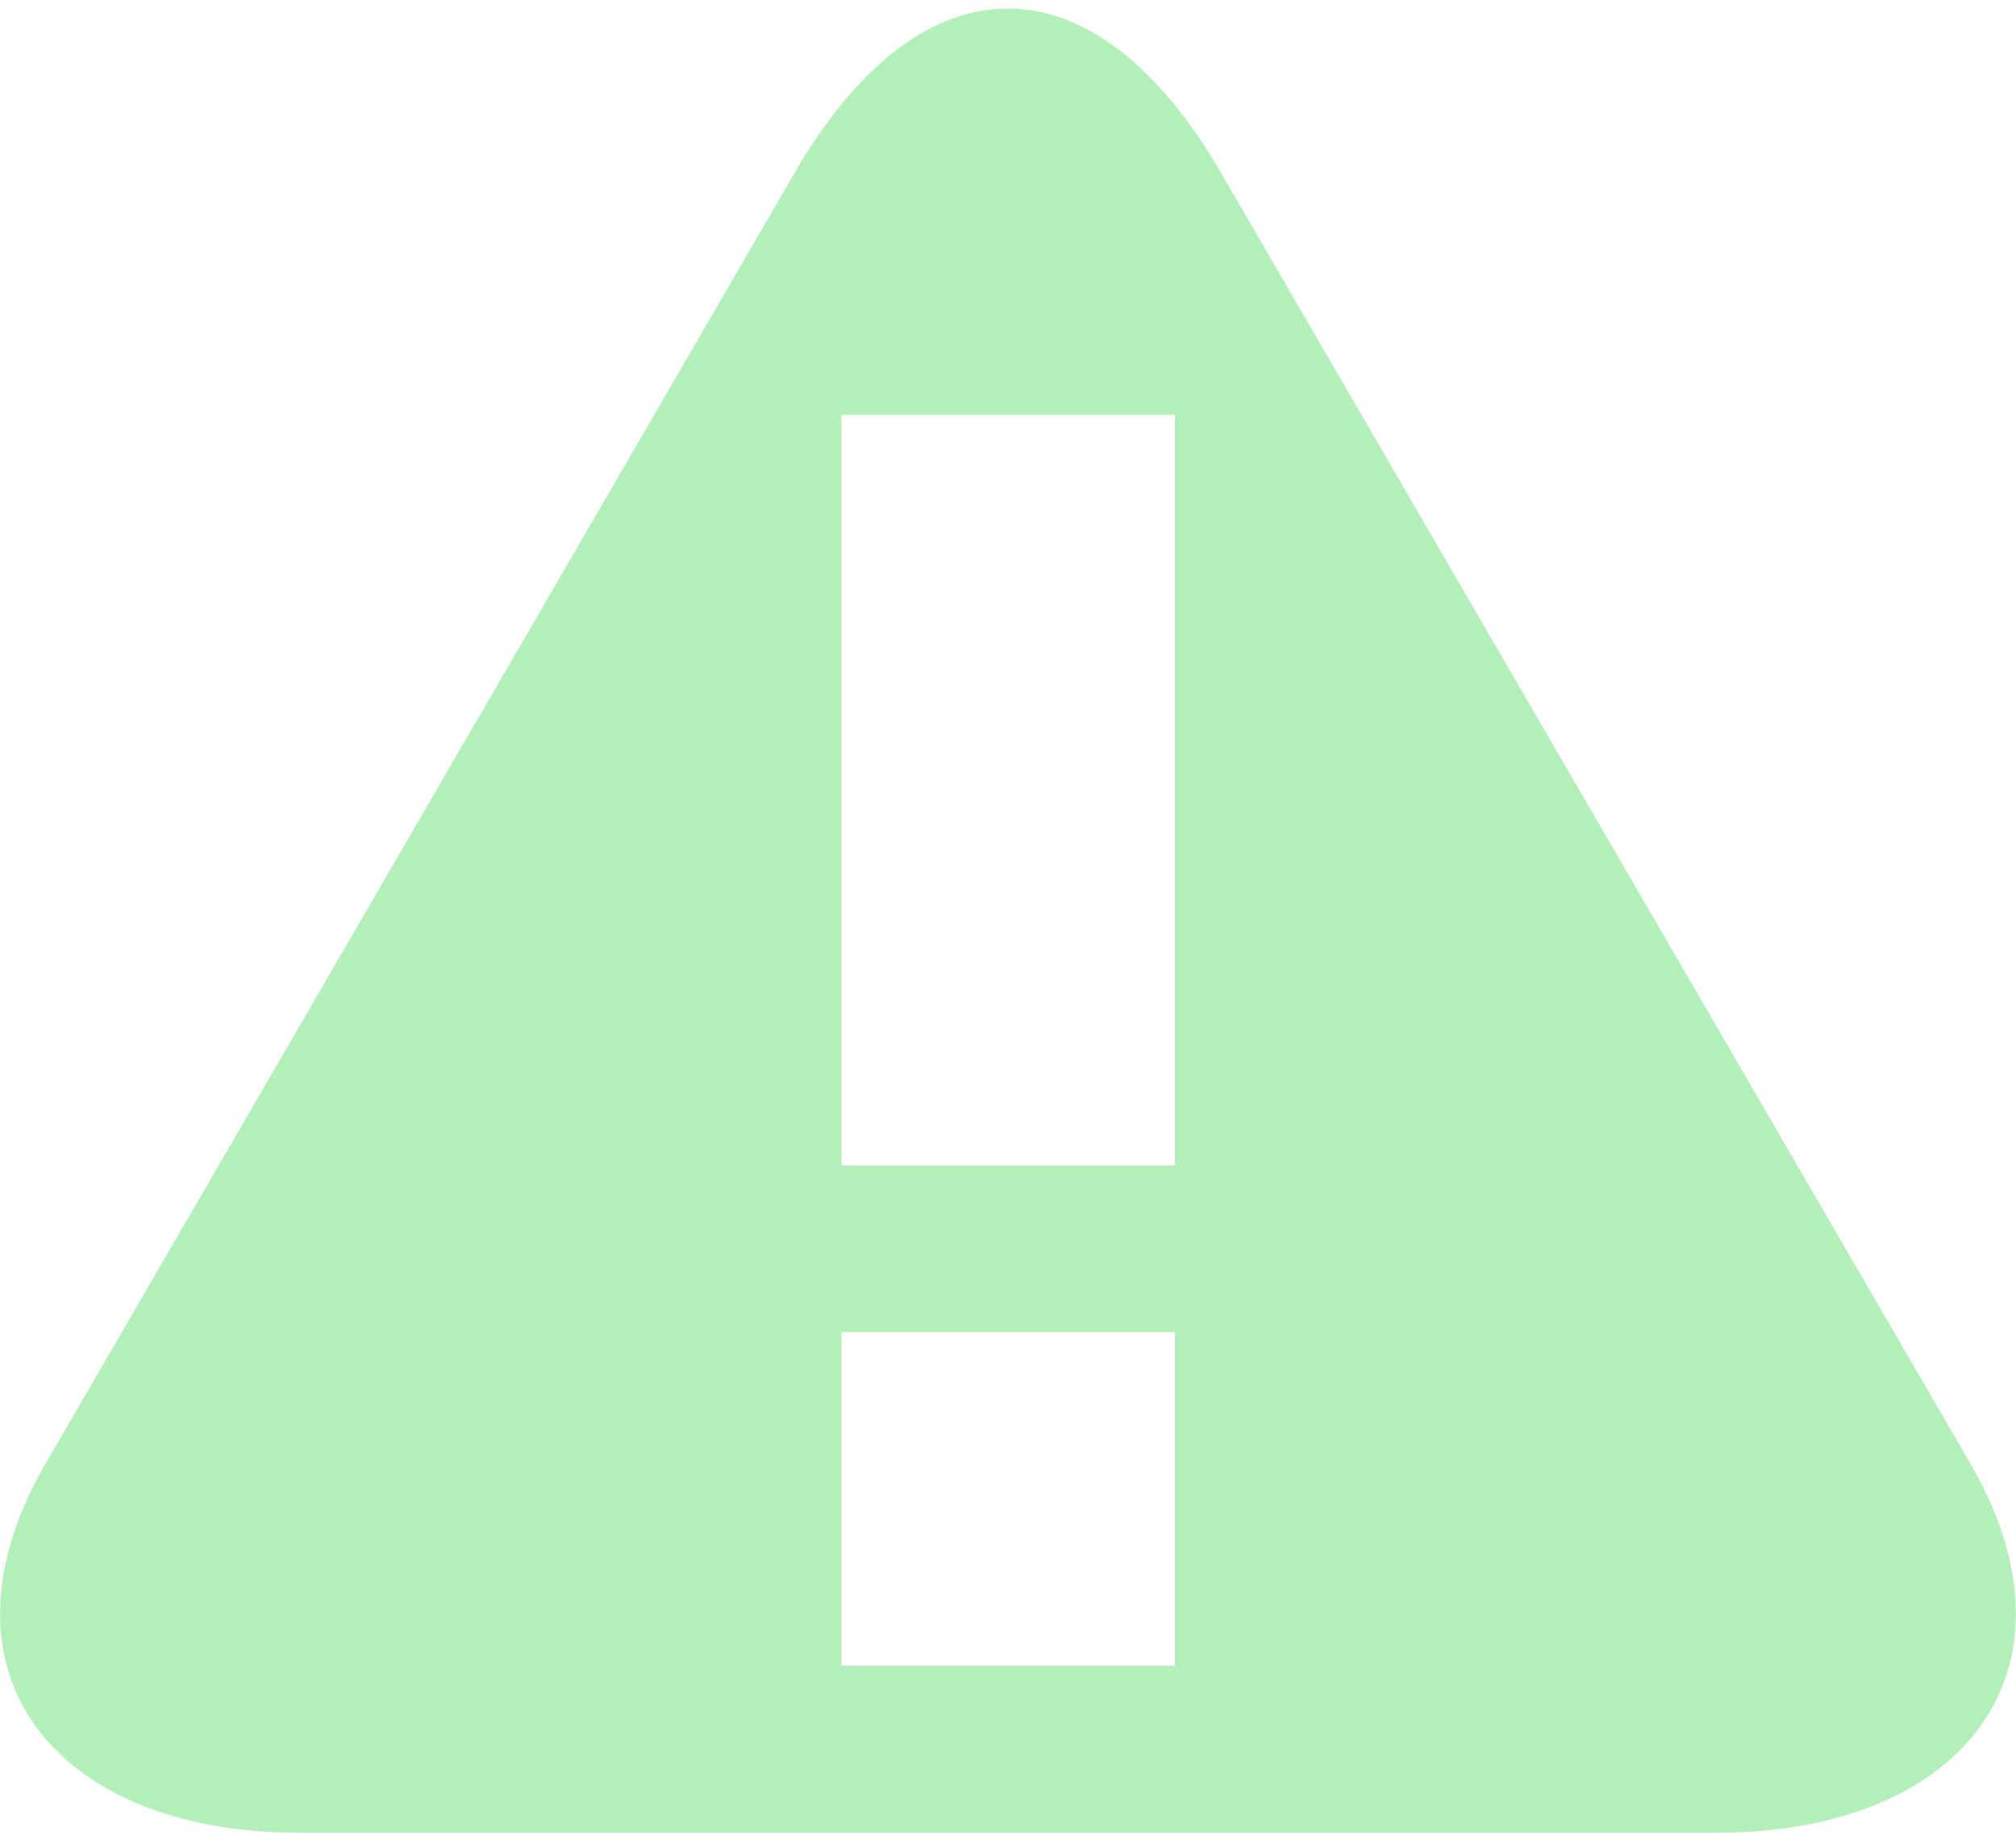 <svg width="100" height="91" viewBox="0 0 100 91" fill="none" xmlns="http://www.w3.org/2000/svg">
<path d="M97.558 72.273L60.332 8.172C54.121 -2.16 45.859 -2.16 39.648 8.172L2.441 72.273C-3.77 82.606 2.441 90.887 14.844 90.887H85.156C97.558 90.887 103.769 82.606 97.558 72.273ZM58.281 82.606H41.738V66.062H58.281V82.606ZM58.281 57.801H41.738V20.574H58.281V57.801Z" fill="#B3EFB9"/>
</svg>

